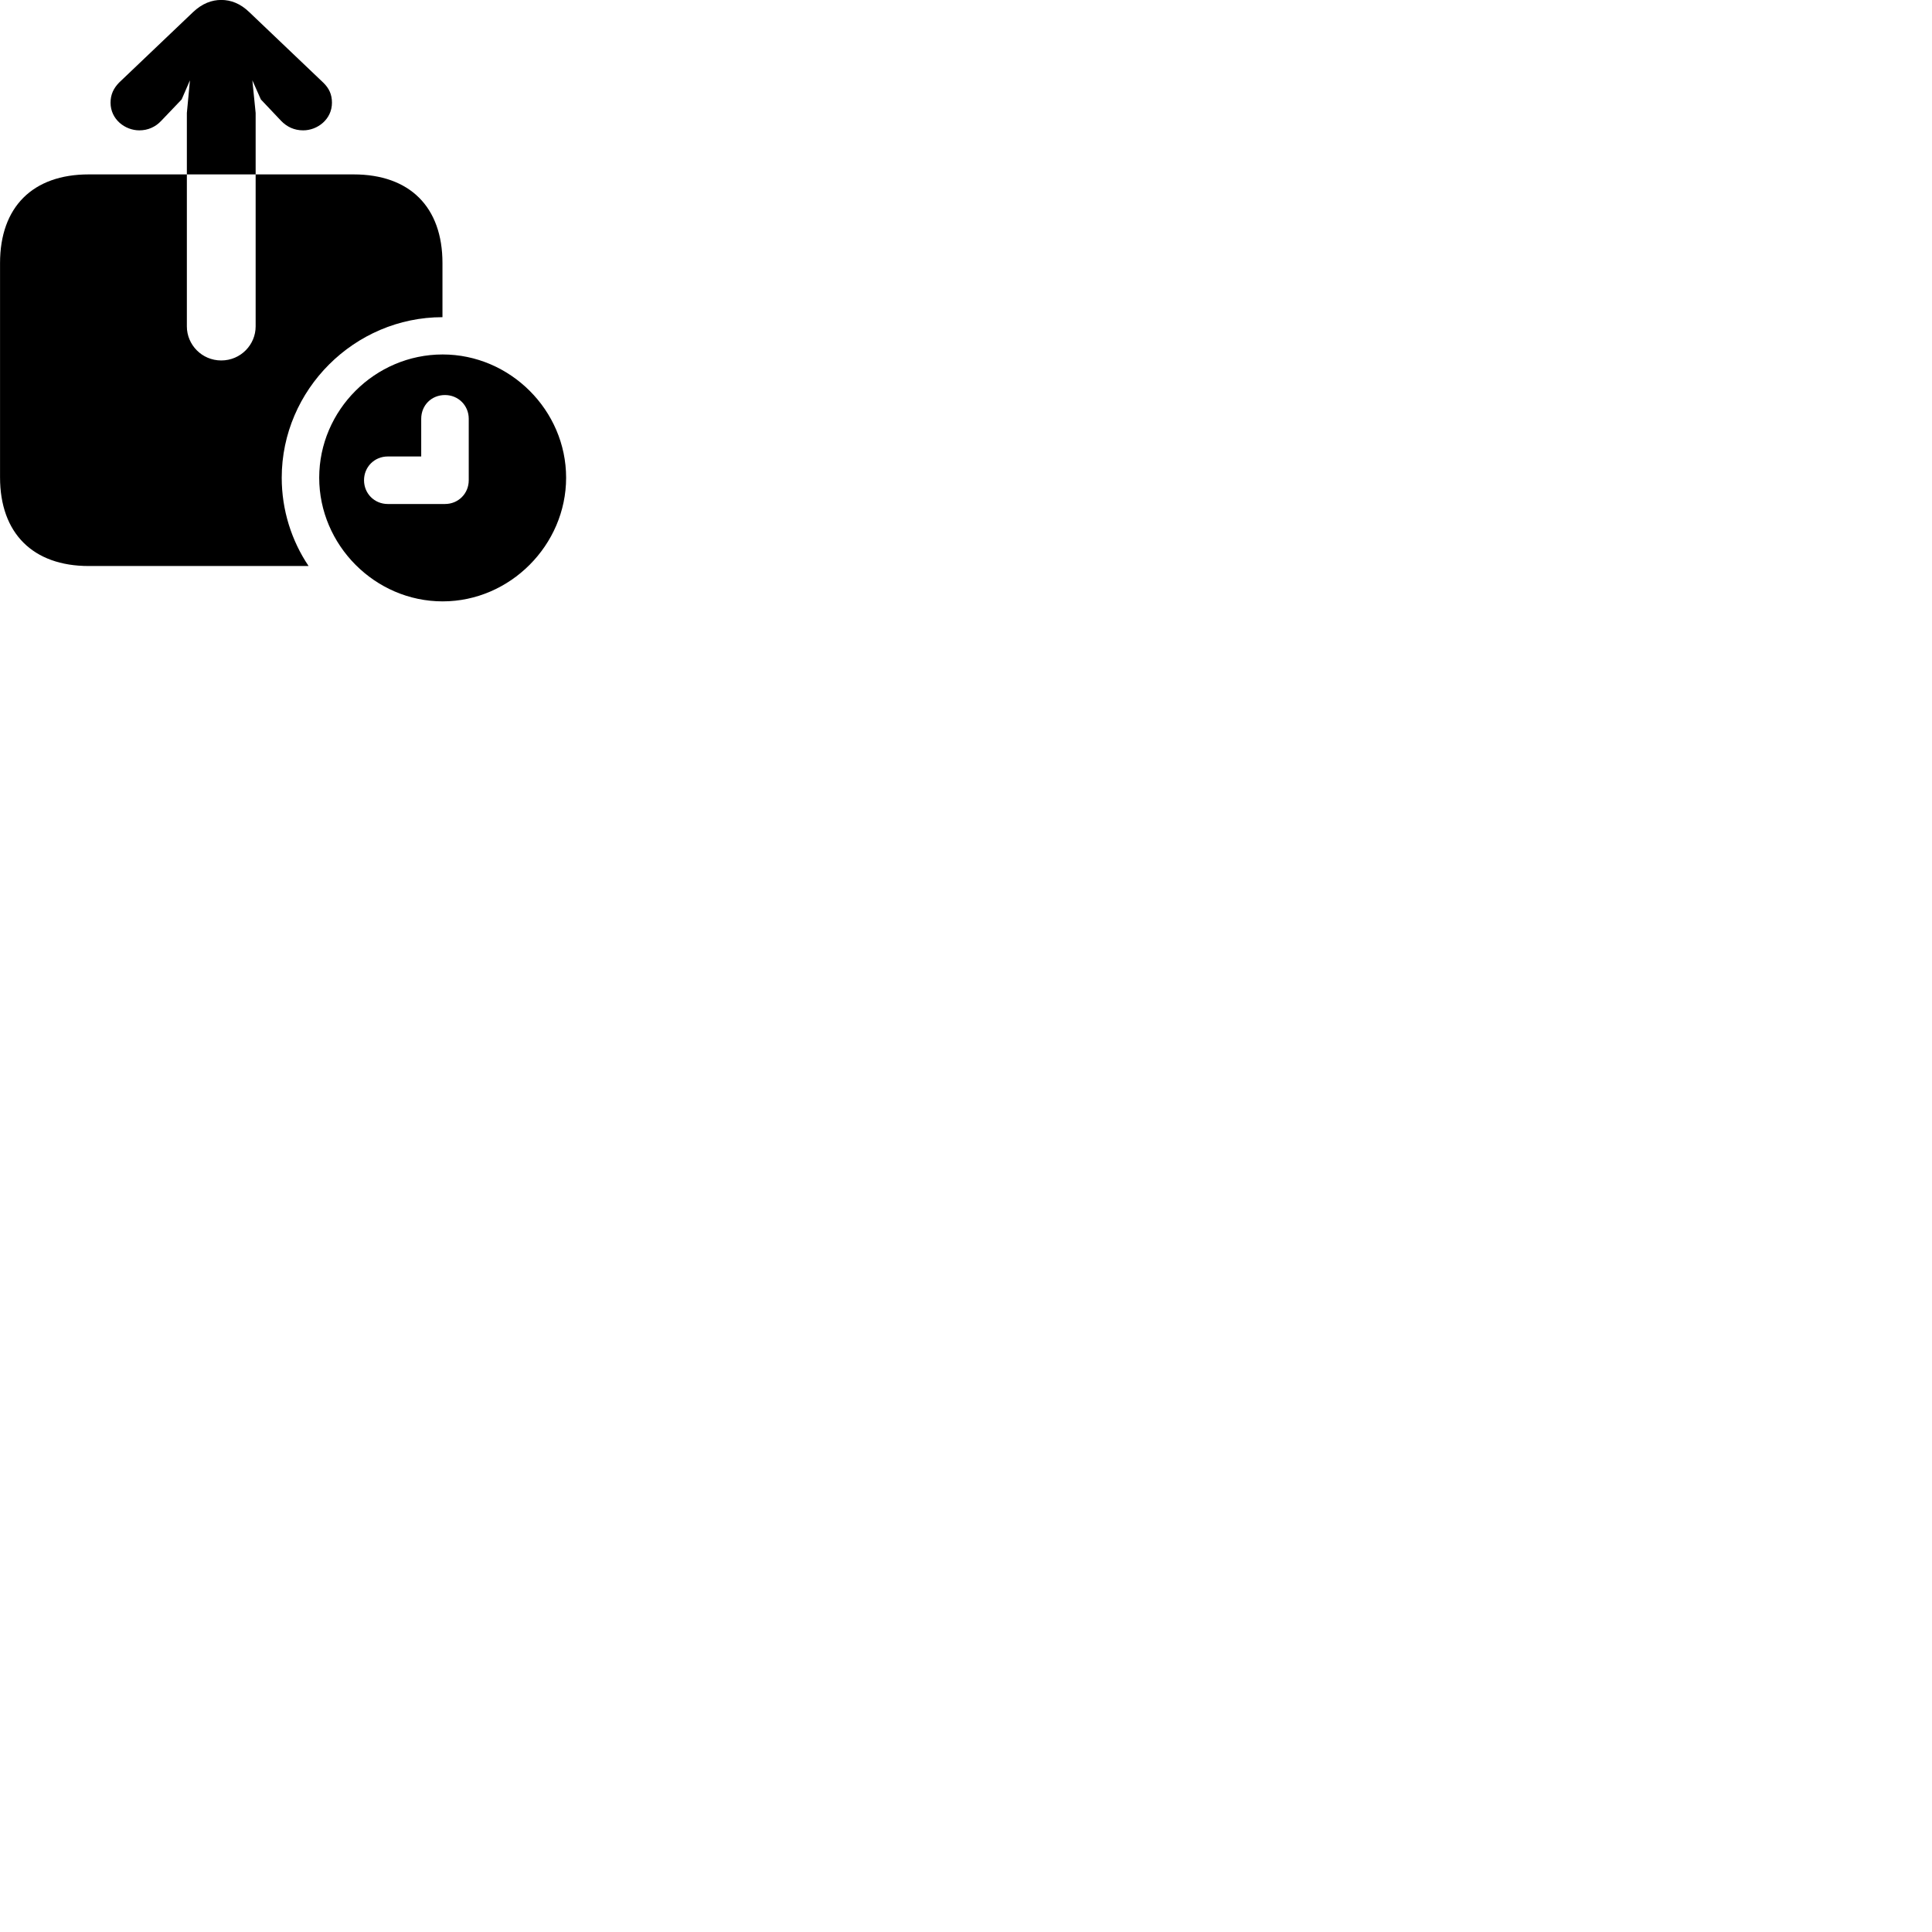 
        <svg xmlns="http://www.w3.org/2000/svg" viewBox="0 0 100 100">
            <path d="M0.002 24.707C0.002 27.597 1.702 29.297 4.592 29.297H15.972C15.092 27.987 14.582 26.407 14.582 24.727C14.582 20.167 18.352 16.417 22.902 16.417V13.617C22.902 10.707 21.202 9.027 18.302 9.027H13.232V5.847L13.062 4.157L13.502 5.147L14.552 6.257C14.852 6.567 15.232 6.747 15.692 6.747C16.432 6.747 17.182 6.177 17.182 5.317C17.182 4.887 17.032 4.567 16.732 4.277L12.912 0.637C12.442 0.177 11.942 -0.003 11.452 -0.003C10.962 -0.003 10.462 0.177 9.982 0.637L6.162 4.277C5.882 4.567 5.722 4.887 5.722 5.317C5.722 6.177 6.472 6.747 7.212 6.747C7.662 6.747 8.052 6.567 8.342 6.257L9.402 5.147L9.832 4.157L9.672 5.847V9.027H13.232V16.897C13.232 17.837 12.462 18.657 11.452 18.657C10.442 18.657 9.672 17.837 9.672 16.897V9.027H4.592C1.702 9.027 0.002 10.707 0.002 13.617ZM22.912 31.127C26.402 31.127 29.302 28.207 29.302 24.727C29.302 21.237 26.402 18.347 22.912 18.347C19.402 18.347 16.522 21.237 16.522 24.727C16.522 28.207 19.402 31.127 22.912 31.127ZM20.072 26.087C19.382 26.087 18.842 25.547 18.842 24.857C18.842 24.167 19.382 23.627 20.072 23.627H21.802V21.677C21.802 20.987 22.322 20.447 23.032 20.447C23.722 20.447 24.262 20.987 24.262 21.677V24.857C24.262 25.547 23.722 26.087 23.032 26.087Z" />
        </svg>
    